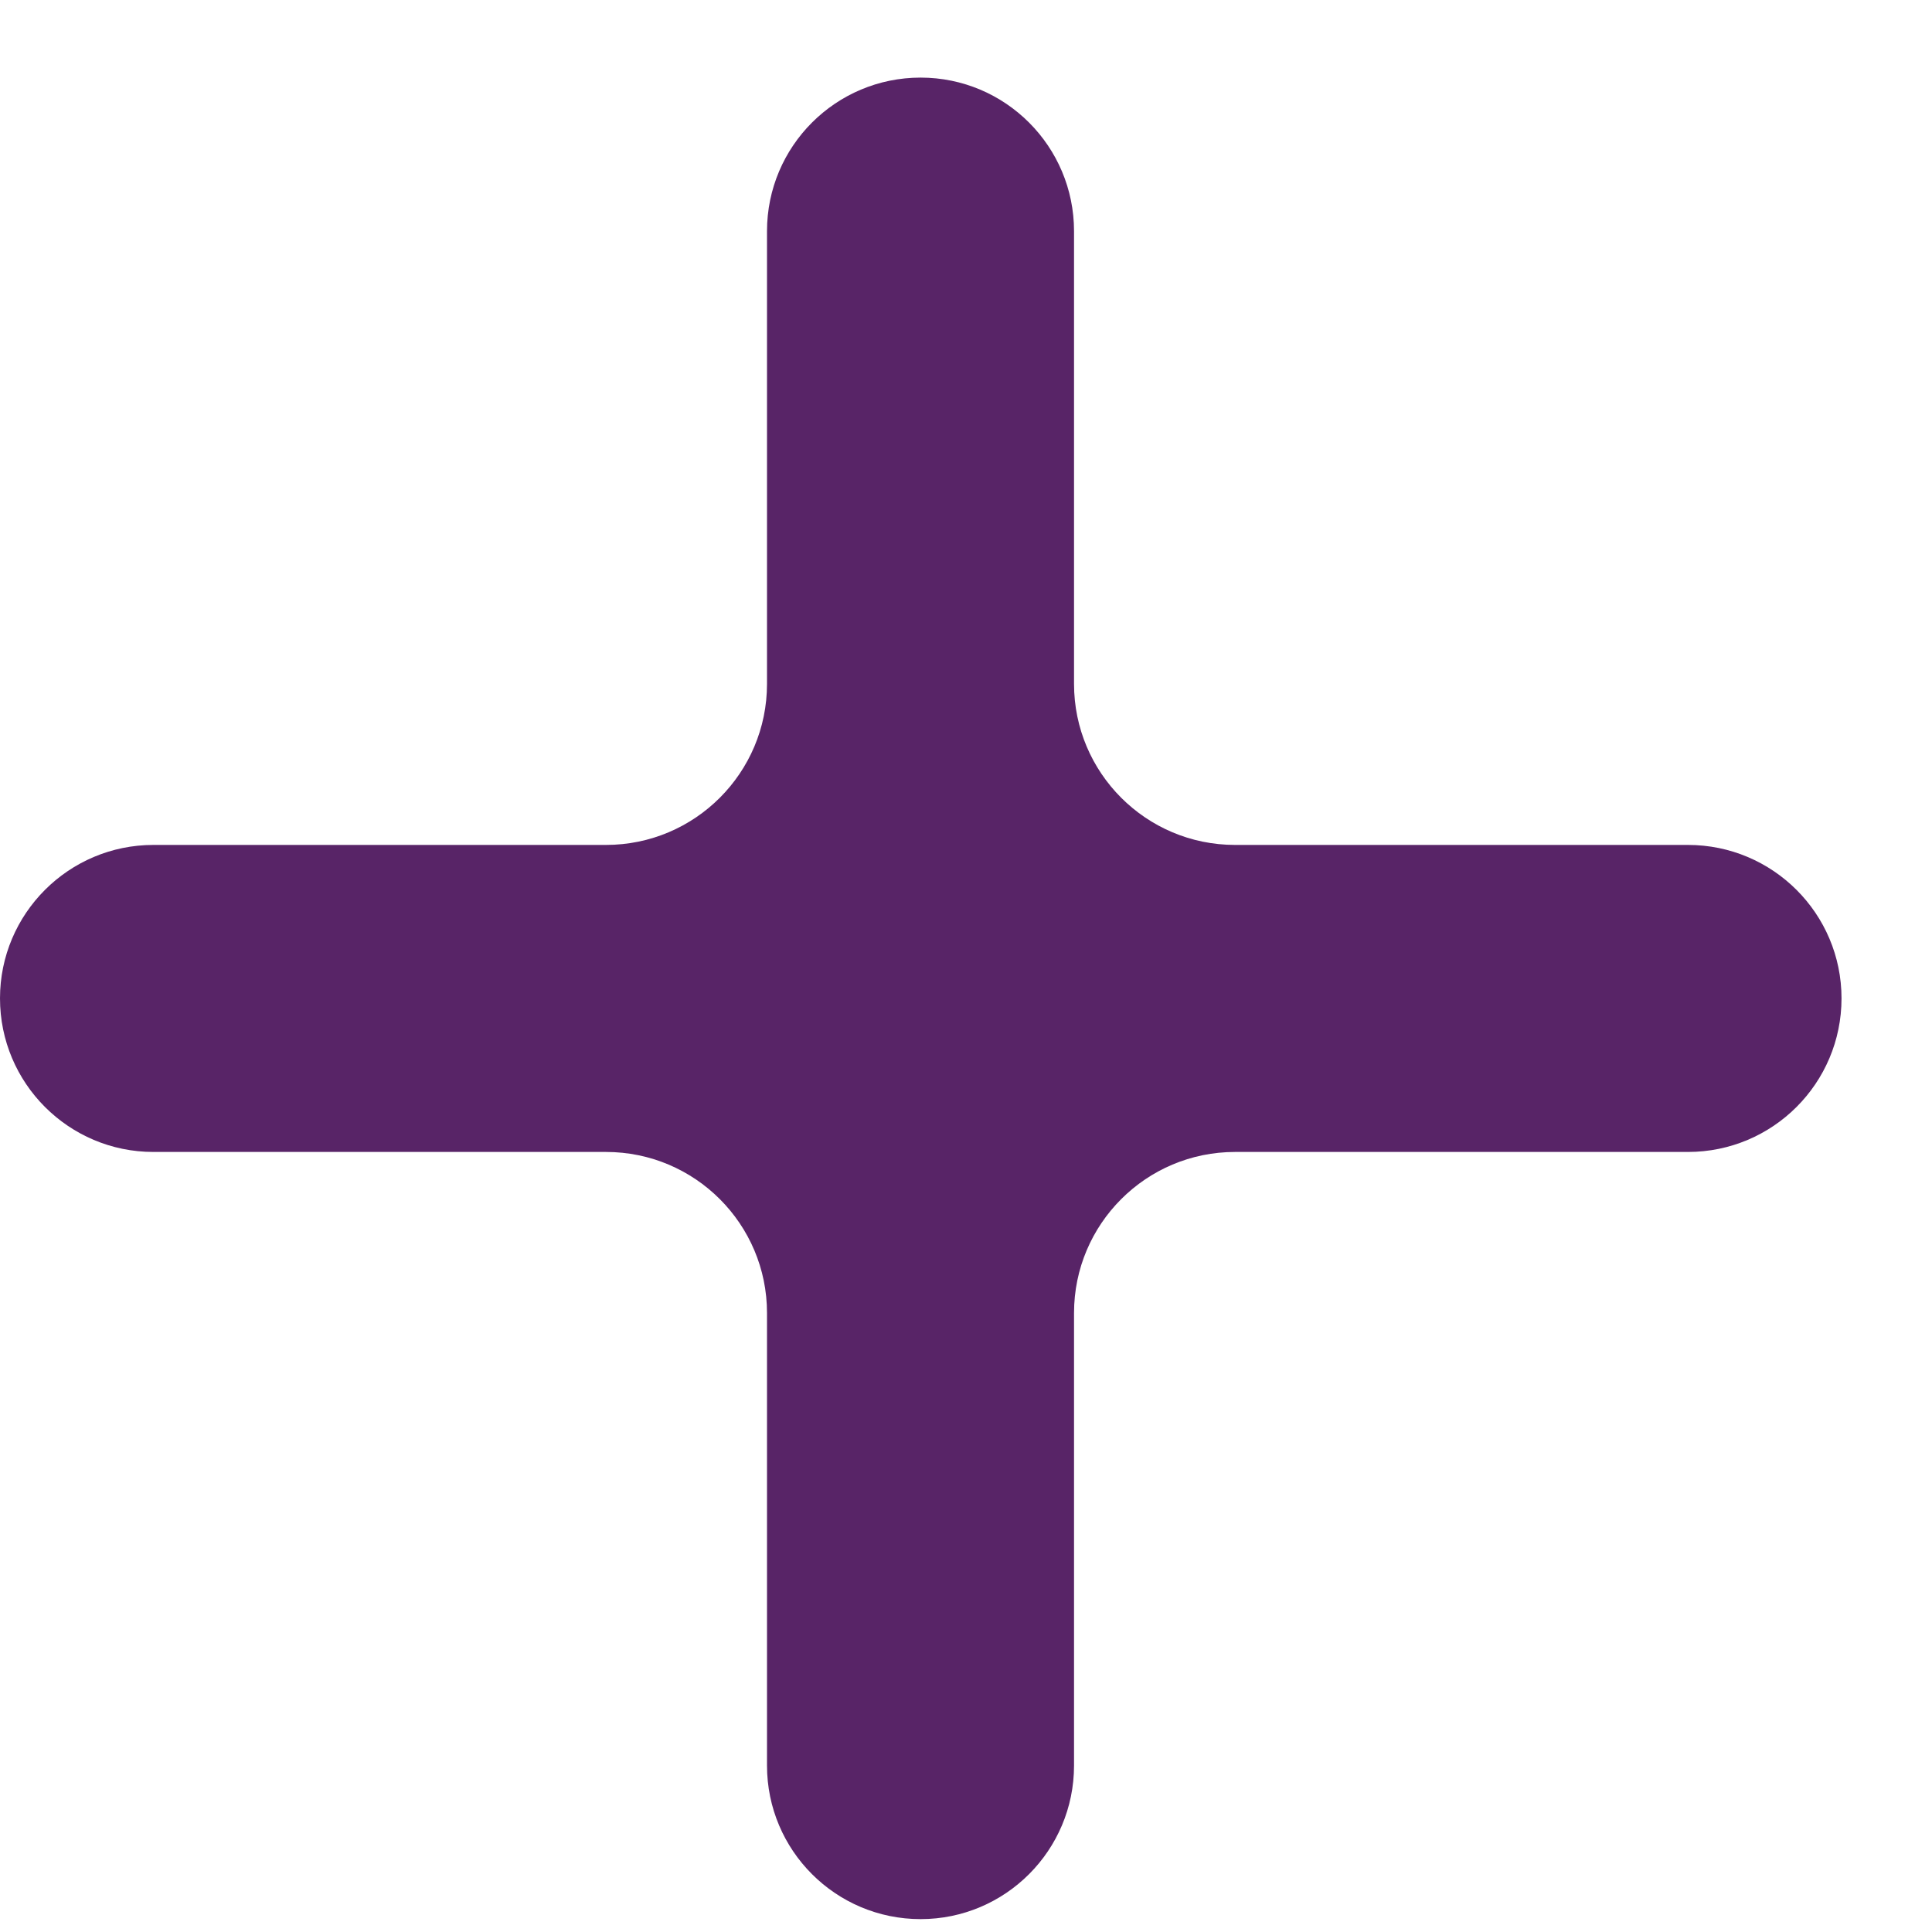 <svg width="12" height="12" viewBox="0 0 12 12" fill="none" xmlns="http://www.w3.org/2000/svg">
<path id="Union" fill-rule="evenodd" clip-rule="evenodd" d="M6.671 1.436C6.671 0.909 6.244 0.482 5.718 0.482C5.191 0.482 4.764 0.909 4.764 1.436V4.248C4.764 4.8 4.316 5.248 3.764 5.248H0.953C0.427 5.248 0 5.675 0 6.201C0 6.728 0.427 7.155 0.953 7.155H3.764C4.316 7.155 4.764 7.603 4.764 8.155V10.966C4.764 11.493 5.191 11.92 5.718 11.92C6.244 11.92 6.671 11.493 6.671 10.966V8.155C6.671 7.603 7.119 7.155 7.671 7.155H10.484C11.011 7.155 11.438 6.728 11.438 6.201C11.438 5.675 11.011 5.248 10.484 5.248H7.671C7.119 5.248 6.671 4.8 6.671 4.248V1.436Z" fill="#582467"/>
</svg>
